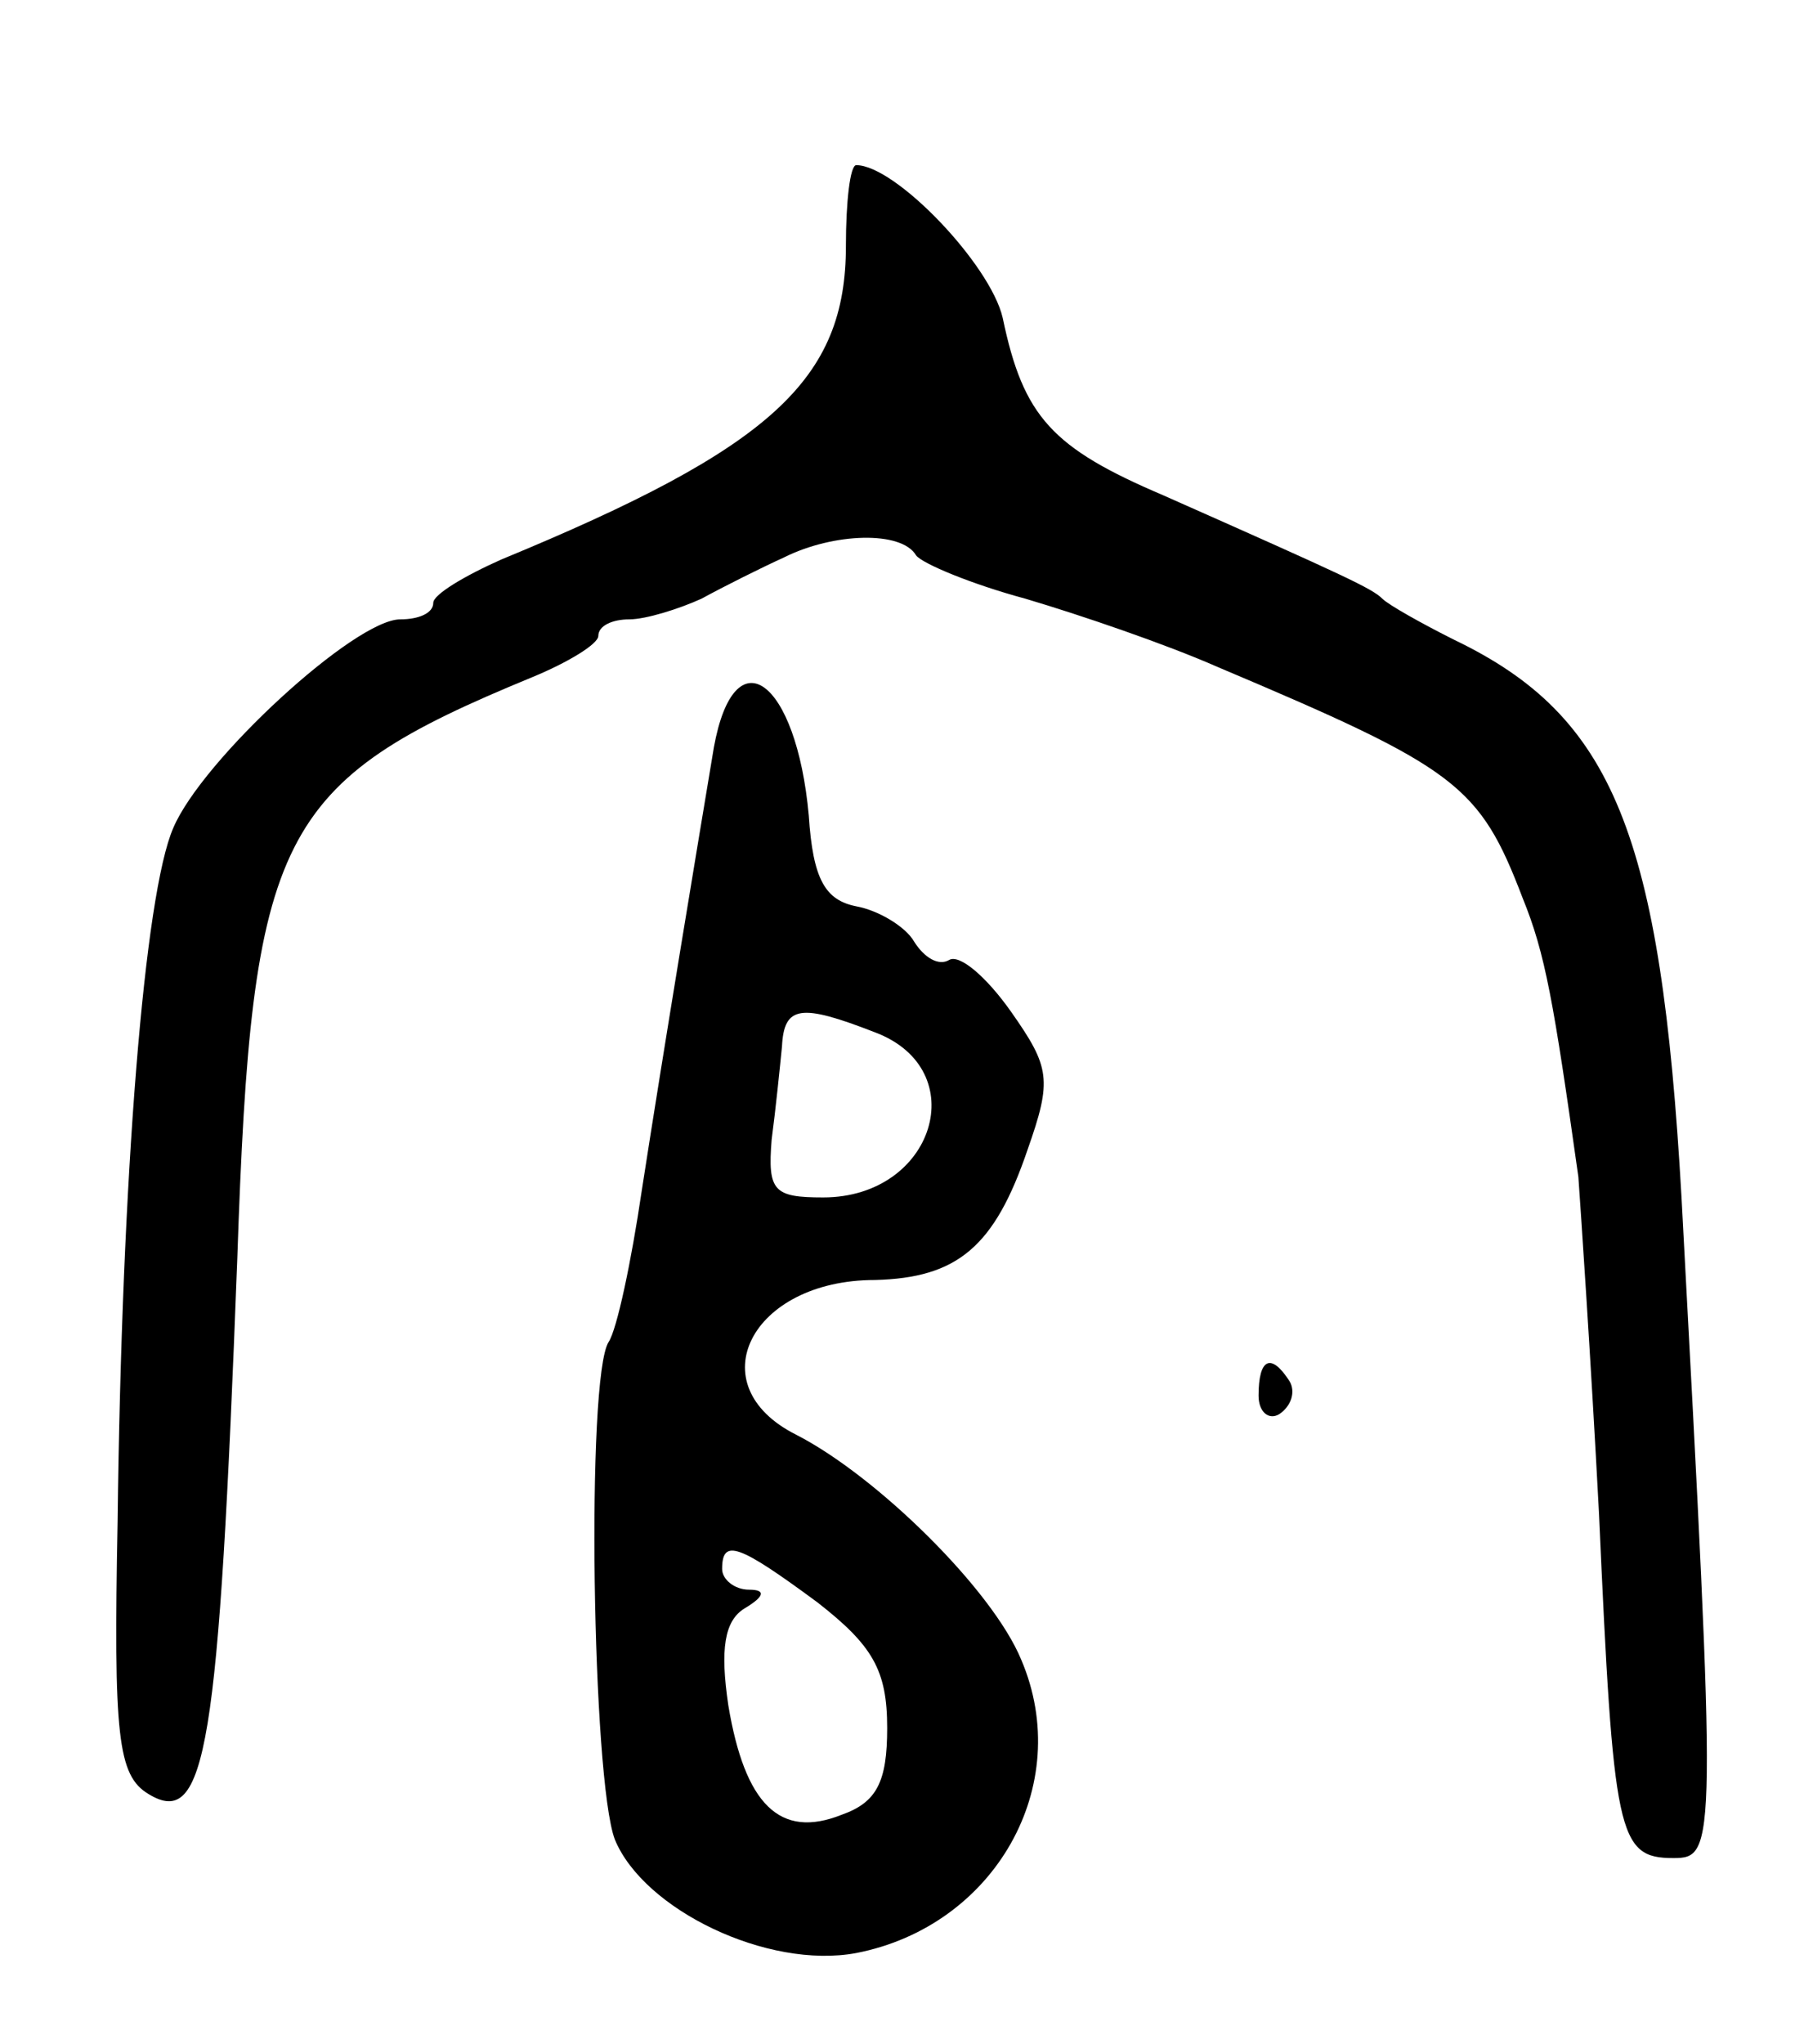 <svg version="1.0" xmlns="http://www.w3.org/2000/svg"
 width="87pt" height="99pt" viewBox="0 0 87 99"
 preserveAspectRatio="xMidYMid meet">
<g transform="translate(0,99) scale(0.1,-0.1)"
fill="#000000" stroke="none">
<path d="M410 871 c0 -65 -36 -98 -167 -152 -18 -8 -33 -17 -33 -21 0 -5 -7
-8 -16 -8 -22 0 -96 -68 -110 -101 -14 -32 -25 -168 -27 -336 -2 -104 0 -123
15 -132 28 -17 34 22 43 259 7 207 19 231 143 282 17 7 32 16 32 20 0 5 7 8
15 8 8 0 24 5 35 10 11 6 29 15 40 20 24 12 57 13 64 1 3 -4 27 -14 53 -21 27
-8 68 -22 93 -33 116 -49 127 -57 148 -112 11 -27 15 -50 27 -135 1 -14 6 -87
10 -163 7 -156 9 -167 36 -167 21 0 21 4 4 320 -10 176 -33 233 -110 270 -16
8 -32 17 -35 20 -5 5 -18 11 -106 50 -54 23 -68 38 -78 86 -6 26 -52 74 -71
74 -3 0 -5 -18 -5 -39z"/>
<path d="M346 628 c-8 -48 -24 -144 -35 -215 -5 -34 -12 -67 -16 -73 -11 -17
-8 -212 3 -241 14 -34 74 -63 117 -55 67 13 106 81 80 142 -14 34 -70 89 -109
109 -48 24 -22 75 38 75 40 1 58 16 74 63 12 34 11 40 -8 67 -12 17 -25 28
-30 25 -5 -3 -12 1 -17 9 -4 7 -17 15 -28 17 -15 3 -21 13 -23 44 -6 66 -36
88 -46 33z m78 -138 c48 -18 29 -80 -25 -80 -24 0 -27 3 -25 28 2 15 4 35 5
45 1 20 9 21 45 7z m-28 -276 c27 -21 34 -33 34 -61 0 -26 -5 -36 -22 -42 -30
-12 -47 5 -55 53 -4 27 -2 41 8 47 10 6 10 9 2 9 -7 0 -13 5 -13 10 0 15 8 12
46 -16z"/>
<path d="M610 314 c0 -8 5 -12 10 -9 6 4 8 11 5 16 -9 14 -15 11 -15 -7z"/>
</g>
</svg>
